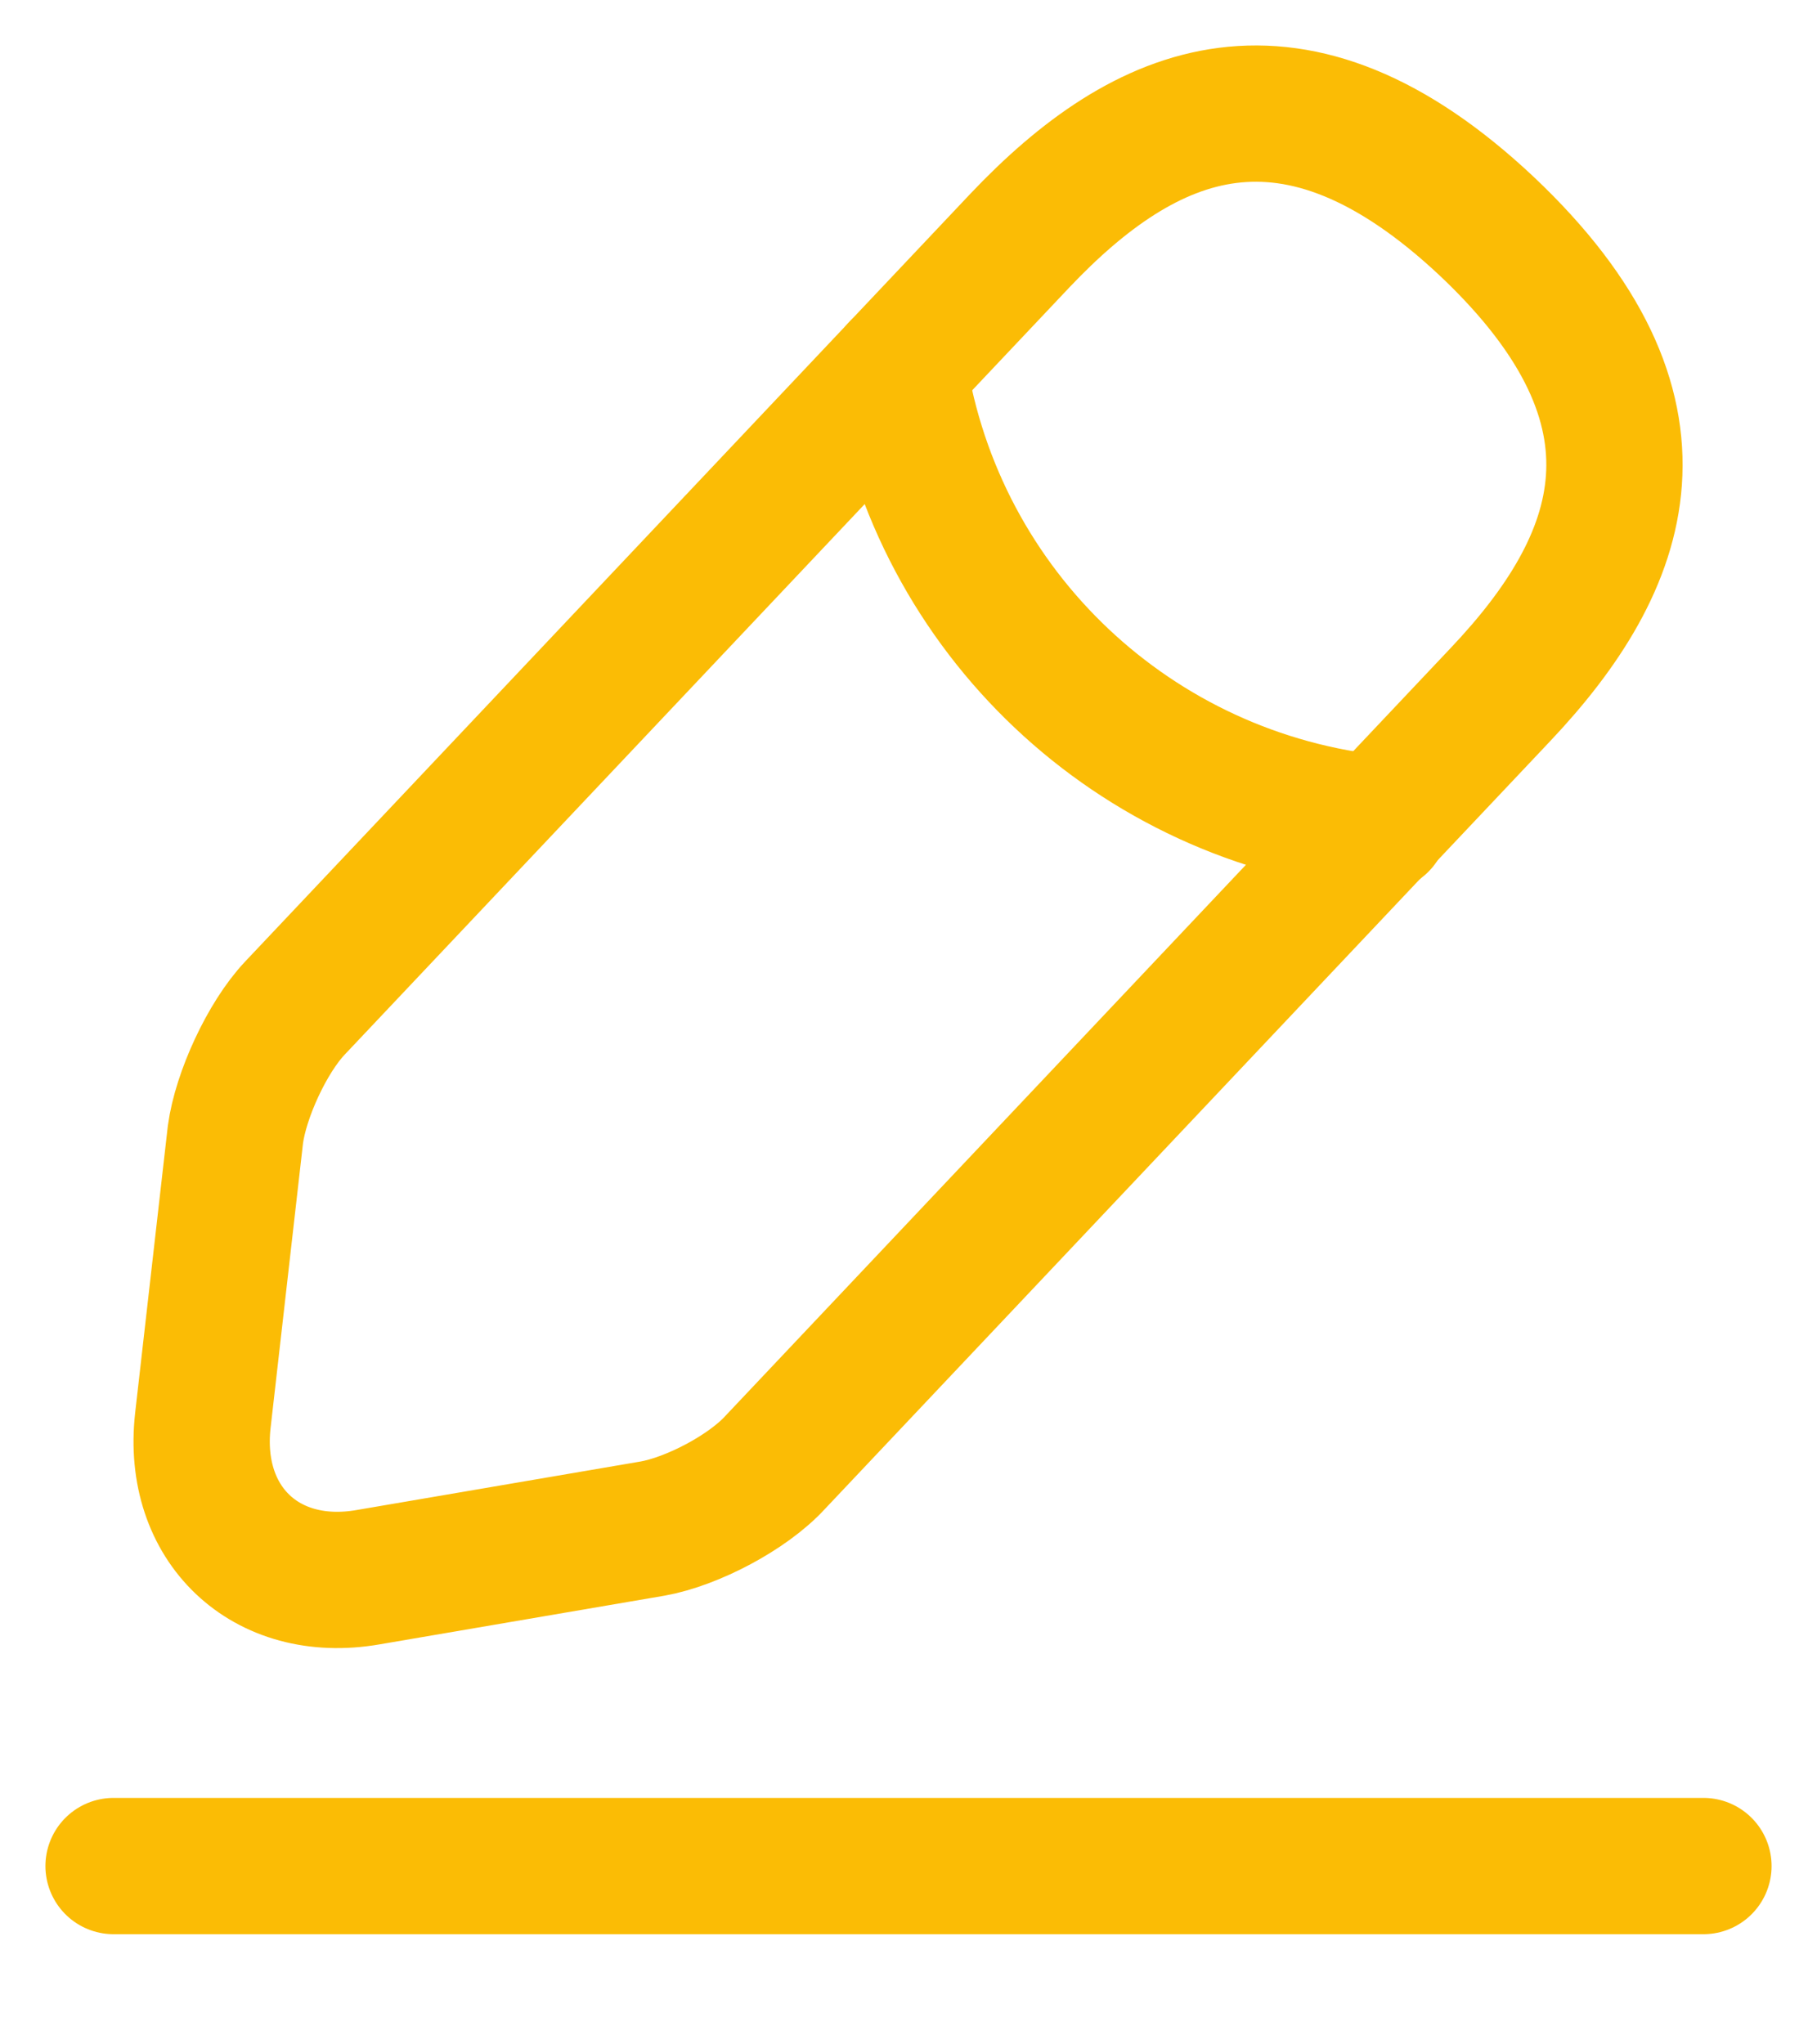 <svg width="16" height="18" viewBox="0 0 16 18" fill="none" xmlns="http://www.w3.org/2000/svg">
<path d="M8.98 2.119L2.595 8.878C2.353 9.135 2.12 9.64 2.073 9.99L1.786 12.51C1.685 13.42 2.338 14.043 3.24 13.887L5.745 13.459C6.095 13.397 6.585 13.14 6.826 12.876L13.211 6.117C14.316 4.95 14.813 3.62 13.095 1.995C11.383 0.385 10.085 0.953 8.98 2.119Z" stroke="#FBBC05" stroke-width="1.2" stroke-miterlimit="10" stroke-linecap="round" stroke-linejoin="round"/>
<path d="M7.914 3.247C8.249 5.393 9.991 7.035 12.153 7.252" stroke="#FBBC05" stroke-width="1.2" stroke-miterlimit="10" stroke-linecap="round" stroke-linejoin="round"/>
<path d="M1 16.43H15" stroke="#FBBC05" stroke-width="1.2" stroke-miterlimit="10" stroke-linecap="round" stroke-linejoin="round"/>
</svg>
